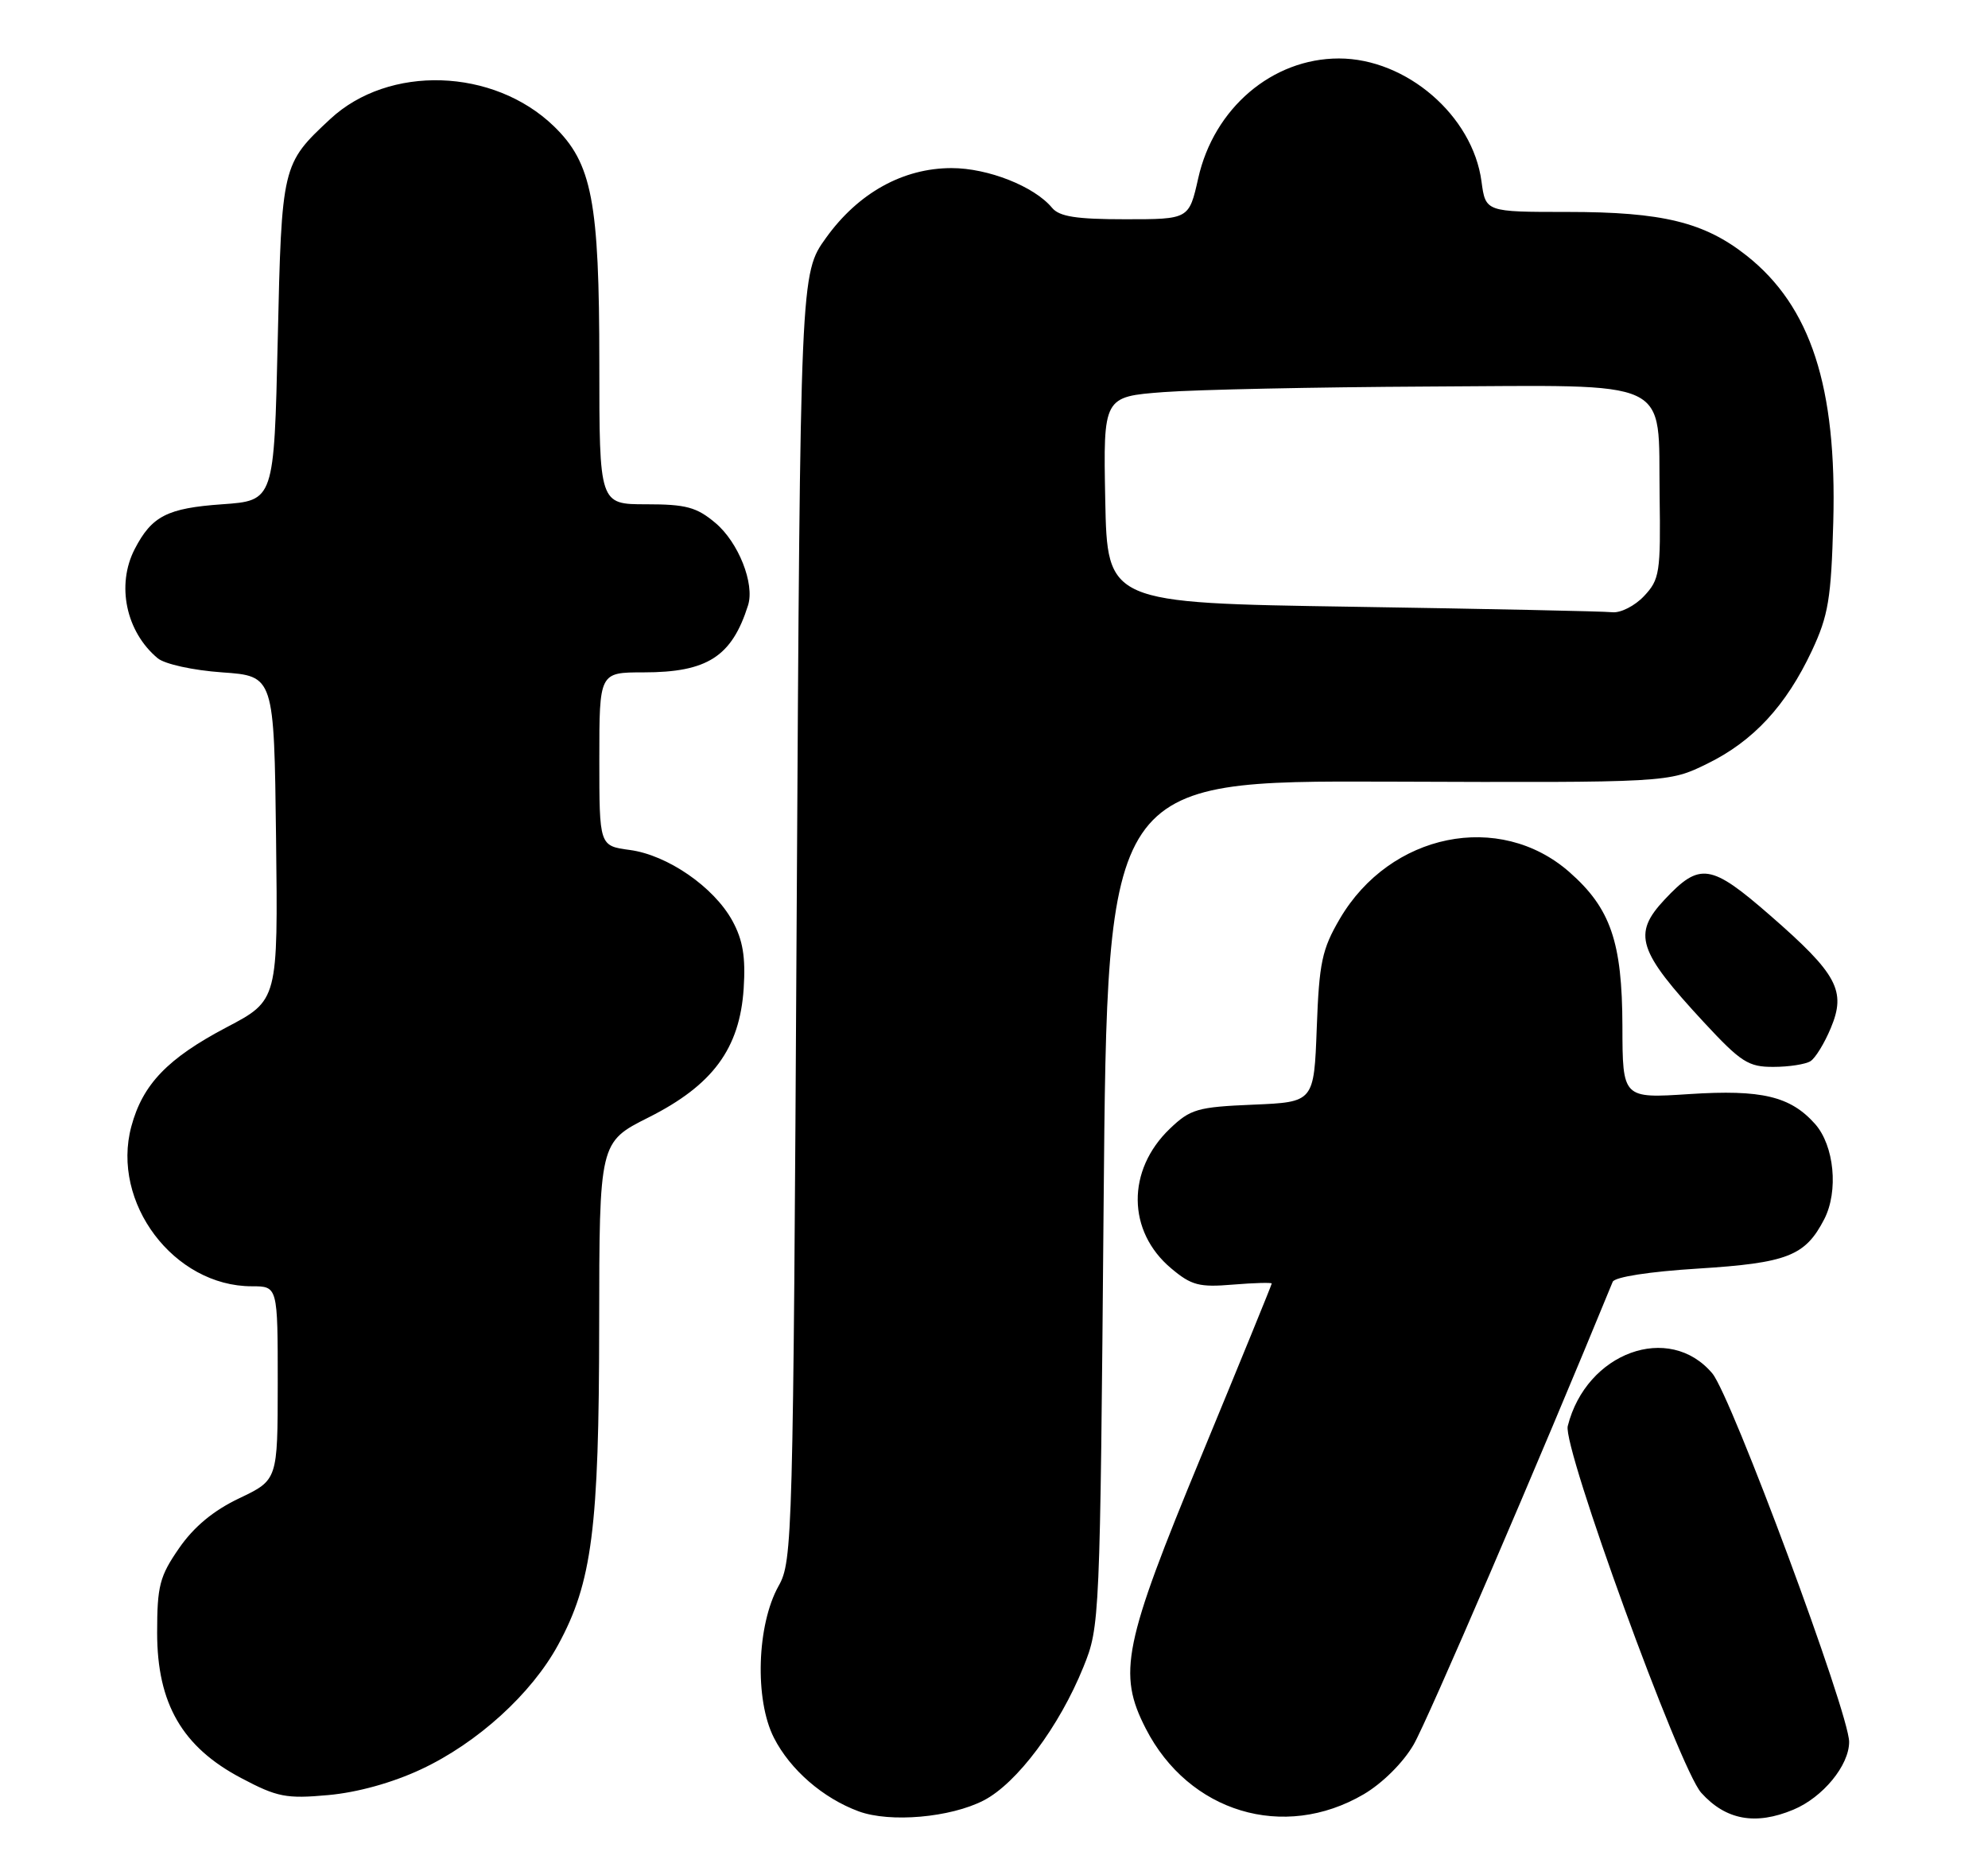 <?xml version="1.0" encoding="UTF-8" standalone="no"?>
<!DOCTYPE svg PUBLIC "-//W3C//DTD SVG 1.1//EN" "http://www.w3.org/Graphics/SVG/1.1/DTD/svg11.dtd" >
<svg xmlns="http://www.w3.org/2000/svg" xmlns:xlink="http://www.w3.org/1999/xlink" version="1.1" viewBox="0 0 272 256">
 <g >
 <path fill="currentColor"
d=" M 134.59 246.35 C 139.14 244.00 144.94 236.24 148.23 228.10 C 150.48 222.56 150.51 221.89 151.00 164.66 C 151.50 106.82 151.50 106.82 189.90 106.95 C 228.30 107.09 228.30 107.09 233.58 104.50 C 239.88 101.42 244.36 96.58 247.90 89.05 C 250.16 84.22 250.54 81.93 250.83 71.44 C 251.33 52.94 247.76 41.94 238.99 34.99 C 233.19 30.40 227.46 29.00 214.47 29.00 C 203.26 29.00 203.26 29.00 202.70 24.83 C 201.50 15.83 192.42 8.00 183.19 8.00 C 174.07 8.00 166.08 14.81 163.94 24.40 C 162.68 30.00 162.68 30.00 153.96 30.00 C 147.25 30.00 144.94 29.64 143.94 28.43 C 141.51 25.50 135.18 23.00 130.20 23.00 C 123.55 23.00 117.43 26.40 113.02 32.54 C 109.50 37.43 109.50 37.43 109.00 125.47 C 108.52 210.65 108.44 213.61 106.53 217.00 C 103.55 222.32 103.23 232.57 105.89 237.78 C 108.12 242.16 112.61 246.05 117.50 247.85 C 121.79 249.42 130.03 248.70 134.59 246.35 Z  M 186.58 245.51 C 189.13 244.01 191.97 241.20 193.41 238.72 C 195.26 235.56 210.64 199.81 220.65 175.39 C 220.92 174.73 225.67 173.99 232.30 173.58 C 244.55 172.81 246.99 171.86 249.59 166.83 C 251.57 162.99 250.97 156.75 248.33 153.78 C 244.96 150.00 241.03 149.06 231.16 149.70 C 222.00 150.30 222.00 150.30 221.98 140.40 C 221.95 128.89 220.37 124.28 214.72 119.32 C 205.16 110.93 190.20 113.98 183.32 125.71 C 180.87 129.90 180.49 131.70 180.16 140.64 C 179.78 150.80 179.78 150.80 171.46 151.15 C 163.83 151.47 162.87 151.75 160.06 154.44 C 154.13 160.12 154.21 168.48 160.23 173.54 C 163.01 175.88 164.07 176.16 168.70 175.77 C 171.62 175.53 174.00 175.47 174.00 175.62 C 174.00 175.78 169.66 186.40 164.37 199.21 C 153.70 225.00 152.89 228.96 156.76 236.51 C 162.64 247.99 175.65 251.91 186.58 245.51 Z  M 245.36 247.62 C 249.40 245.94 253.00 241.56 253.00 238.34 C 253.00 234.42 236.89 191.03 234.28 187.92 C 228.38 180.91 217.03 185.05 214.50 195.13 C 213.78 198.01 229.79 242.00 232.76 245.30 C 236.12 249.04 240.19 249.78 245.36 247.62 Z  M 57.62 242.09 C 65.32 238.49 72.73 231.76 76.37 225.05 C 81.01 216.53 81.96 209.12 81.98 181.39 C 82.00 156.28 82.00 156.28 88.75 152.89 C 97.52 148.48 101.21 143.48 101.75 135.26 C 102.03 130.94 101.64 128.62 100.21 126.00 C 97.68 121.37 91.33 116.99 86.17 116.30 C 82.00 115.74 82.00 115.74 82.00 103.87 C 82.00 92.00 82.00 92.00 88.05 92.00 C 96.77 92.00 100.13 89.85 102.35 82.82 C 103.28 79.88 101.04 74.21 97.89 71.56 C 95.32 69.39 93.86 69.00 88.42 69.00 C 82.00 69.00 82.00 69.00 82.00 49.68 C 82.00 27.52 81.00 22.33 75.78 17.27 C 67.52 9.29 53.18 8.83 45.17 16.30 C 38.58 22.44 38.54 22.58 38.00 46.50 C 37.50 68.50 37.50 68.50 30.40 69.00 C 22.88 69.53 20.77 70.61 18.43 75.13 C 15.89 80.05 17.24 86.46 21.58 90.07 C 22.55 90.87 26.41 91.72 30.40 92.00 C 37.50 92.50 37.50 92.50 37.77 114.69 C 38.04 136.87 38.04 136.87 30.99 140.57 C 22.94 144.81 19.52 148.36 17.97 154.13 C 15.16 164.55 23.79 176.00 34.46 176.00 C 38.00 176.00 38.00 176.00 38.00 189.25 C 37.99 202.50 37.99 202.50 32.75 205.00 C 29.21 206.68 26.52 208.91 24.50 211.84 C 21.84 215.68 21.50 217.00 21.50 223.41 C 21.50 233.10 24.94 239.05 33.02 243.30 C 37.93 245.90 39.16 246.14 44.90 245.62 C 48.90 245.26 53.67 243.94 57.62 242.09 Z  M 247.71 145.20 C 248.38 144.78 249.63 142.74 250.49 140.67 C 252.63 135.57 251.39 133.27 242.20 125.26 C 234.05 118.16 232.58 117.94 227.75 123.09 C 223.33 127.81 224.06 130.09 233.15 139.90 C 238.20 145.34 239.22 146.00 242.65 145.98 C 244.77 145.98 247.05 145.62 247.71 145.20 Z  M 185.00 83.02 C 151.50 82.50 151.50 82.50 151.22 68.39 C 150.95 54.28 150.95 54.28 159.22 53.65 C 163.78 53.31 180.03 52.97 195.35 52.89 C 229.42 52.73 226.84 51.52 227.07 67.81 C 227.22 78.34 227.08 79.29 224.94 81.56 C 223.68 82.90 221.72 83.90 220.58 83.77 C 219.43 83.64 203.43 83.31 185.00 83.02 Z "/>
</g>
</svg>